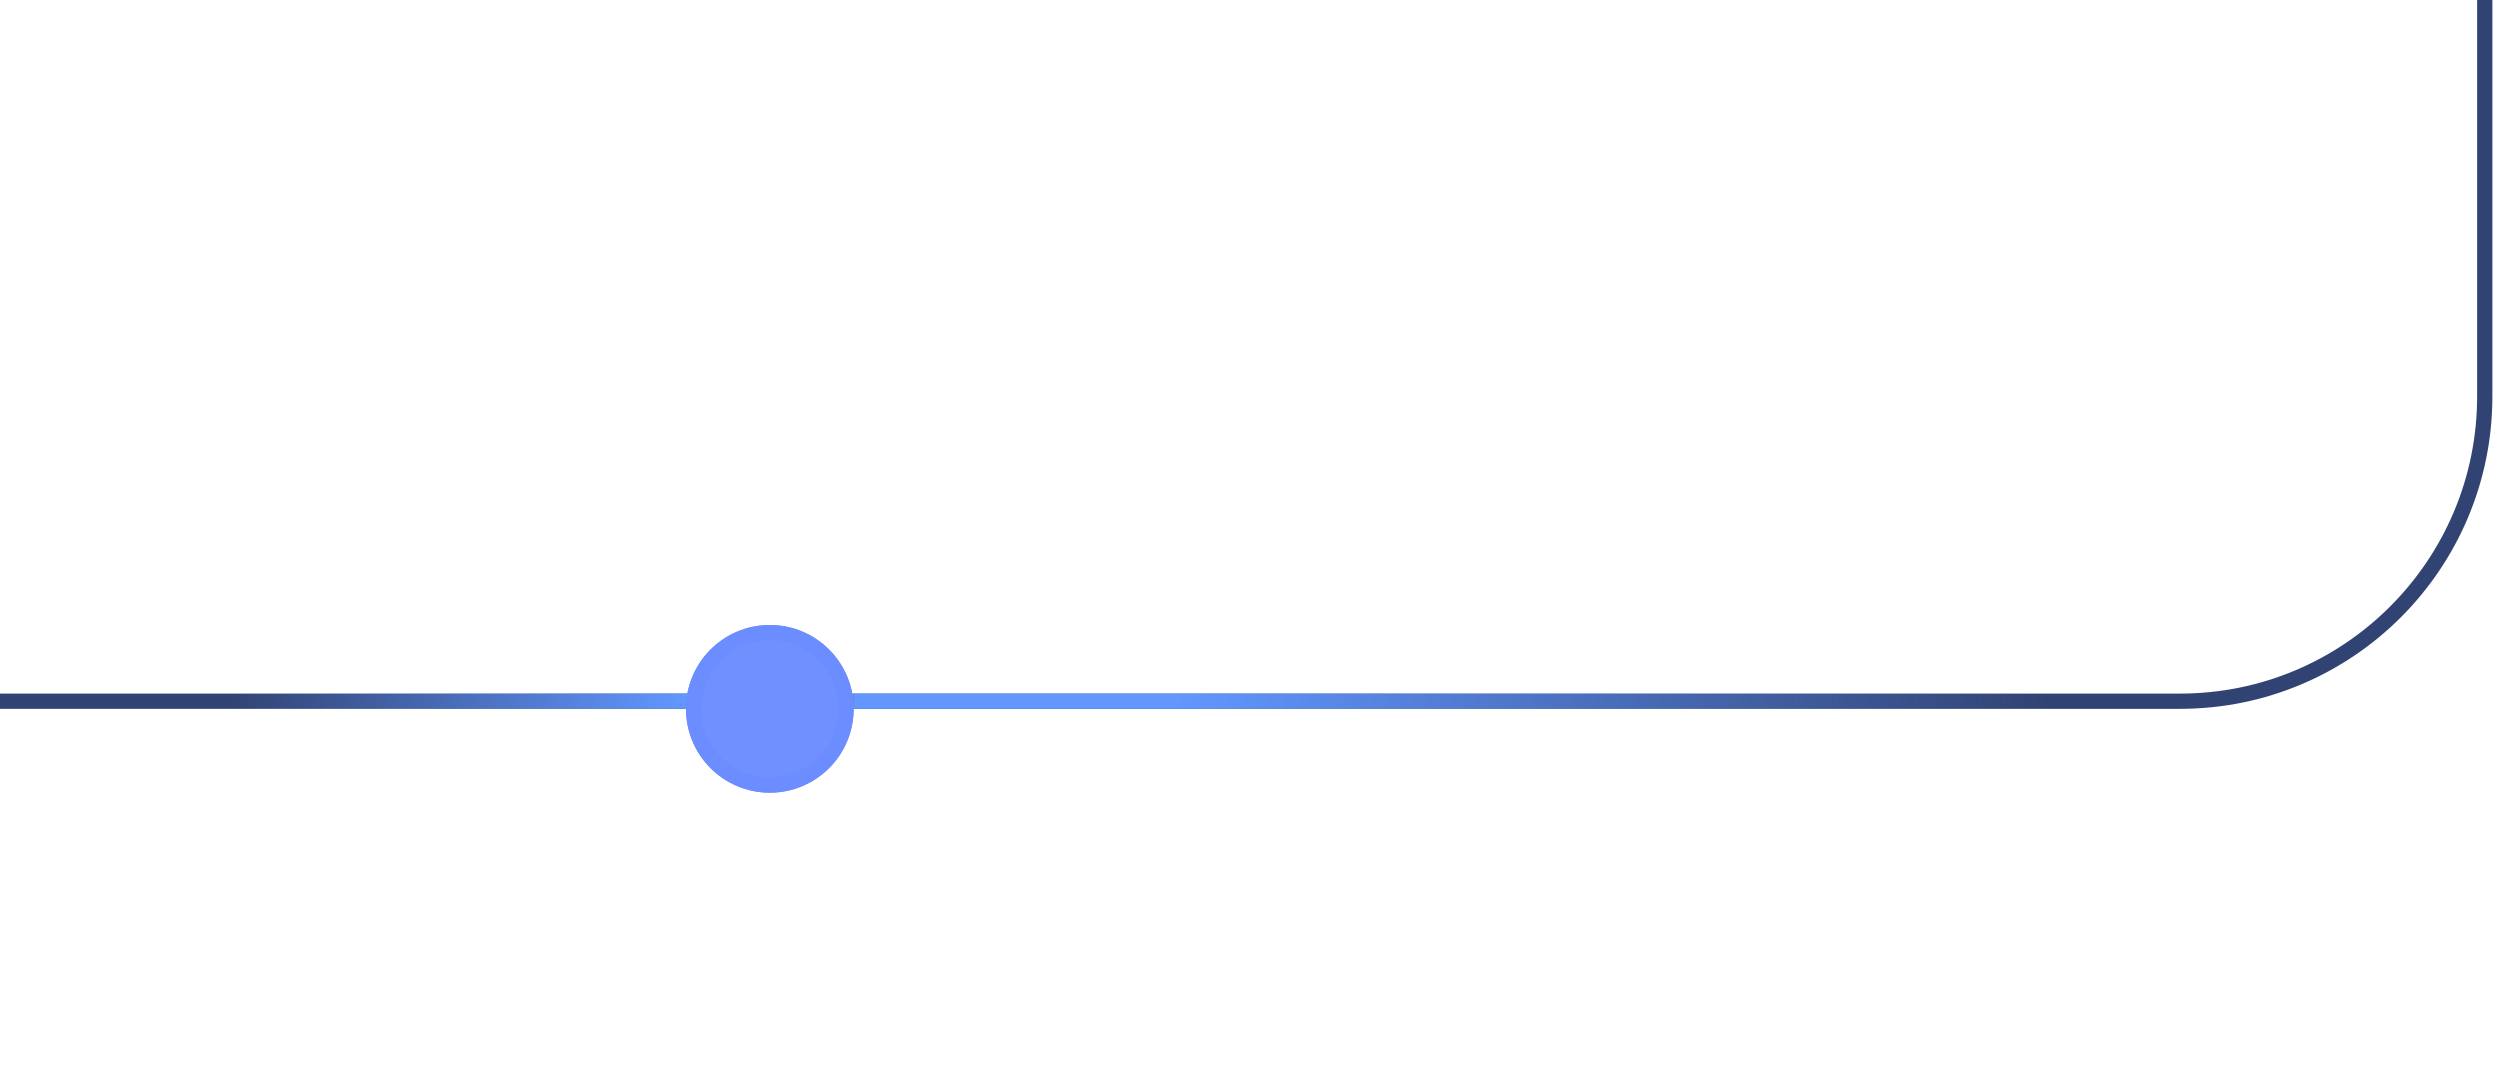 <svg width="164" height="71" viewBox="0 0 164 71" fill="none" xmlns="http://www.w3.org/2000/svg">
<path d="M163 0L163 26C163 37.046 154.046 46 143 46L56 46" stroke="#314373"/>
<path d="M163 0L163 26C163 37.046 154.046 46 143 46L56 46" stroke="url(#paint0_linear_10_4)"/>
<path d="M0 46L56 46" stroke="#314373"/>
<path d="M0 46L56 46" stroke="url(#paint1_linear_10_4)"/>
<g filter="url(#filter0_d_10_4)">
<circle cx="50.5" cy="46.5" r="5.5" fill="#7190FF"/>
<circle cx="50.5" cy="46.5" r="5" stroke="#6C8DFF"/>
</g>
<defs>
<filter id="filter0_d_10_4" x="26" y="22" width="49" height="49" filterUnits="userSpaceOnUse" color-interpolation-filters="sRGB">
<feFlood flood-opacity="0" result="BackgroundImageFix"/>
<feColorMatrix in="SourceAlpha" type="matrix" values="0 0 0 0 0 0 0 0 0 0 0 0 0 0 0 0 0 0 127 0" result="hardAlpha"/>
<feOffset/>
<feGaussianBlur stdDeviation="9.5"/>
<feComposite in2="hardAlpha" operator="out"/>
<feColorMatrix type="matrix" values="0 0 0 0 0.208 0 0 0 0 0.384 0 0 0 0 1 0 0 0 1 0"/>
<feBlend mode="normal" in2="BackgroundImageFix" result="effect1_dropShadow_10_4"/>
<feBlend mode="normal" in="SourceGraphic" in2="effect1_dropShadow_10_4" result="shape"/>
</filter>
<linearGradient id="paint0_linear_10_4" x1="77.305" y1="46" x2="134.356" y2="46" gradientUnits="userSpaceOnUse">
<stop stop-color="#6197FF"/>
<stop offset="1" stop-color="#6197FF" stop-opacity="0"/>
</linearGradient>
<linearGradient id="paint1_linear_10_4" x1="44.85" y1="52.781" x2="14.991" y2="52.781" gradientUnits="userSpaceOnUse">
<stop stop-color="#6197FF"/>
<stop offset="1" stop-color="#6197FF" stop-opacity="0"/>
</linearGradient>
</defs>
</svg>
